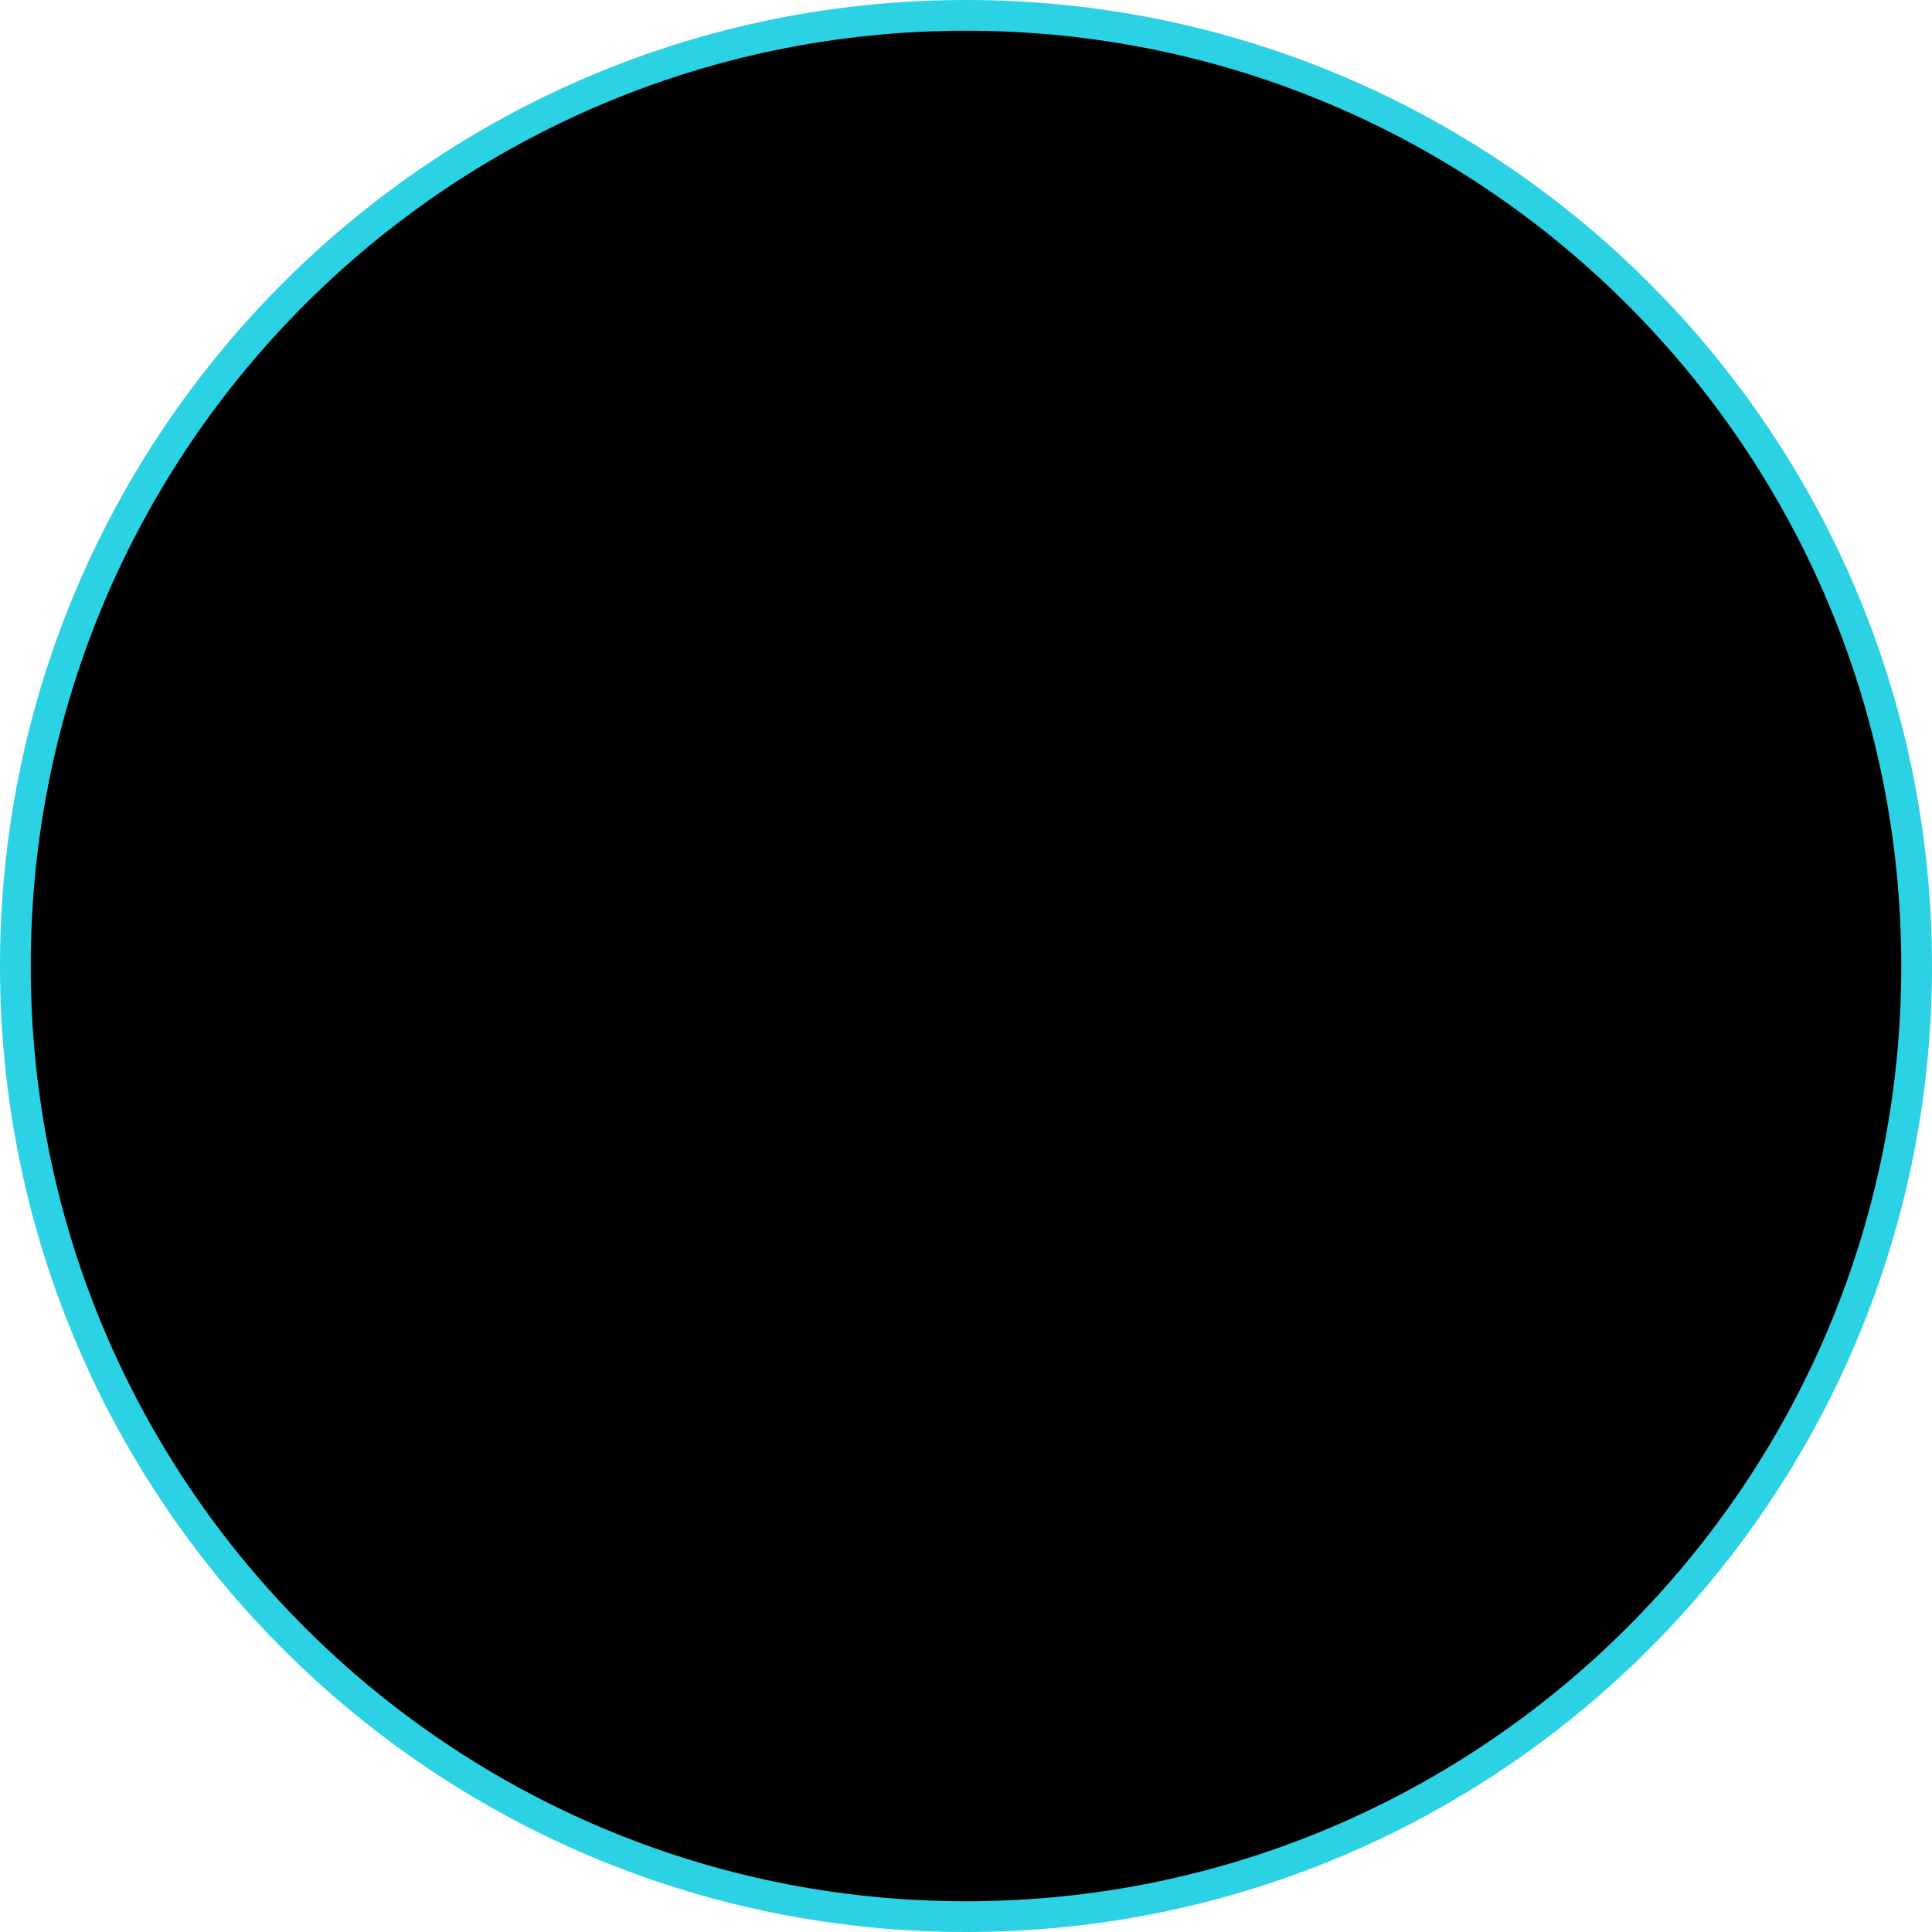 <svg
   width="280"
   height="280"
   viewBox="0 0 500 500"
   xmlns="http://www.w3.org/2000/svg">
  <path
     style="stroke:#2bd2e3;stroke-width:7.952"
     d="m 496.024,250 c 0,67.938 -27.537,129.444 -72.059,173.965 -44.522,44.522 -106.028,72.059 -173.965,72.059 -67.938,0 -129.444,-27.537 -173.965,-72.059 C 31.513,379.444 3.976,317.938 3.976,250 3.976,182.062 31.513,120.556 76.035,76.035 120.556,31.513 182.062,3.976 250,3.976 317.938,3.976 379.444,31.513 423.965,76.035 468.487,120.556 496.024,182.062 496.024,250 Z" />
</svg>
